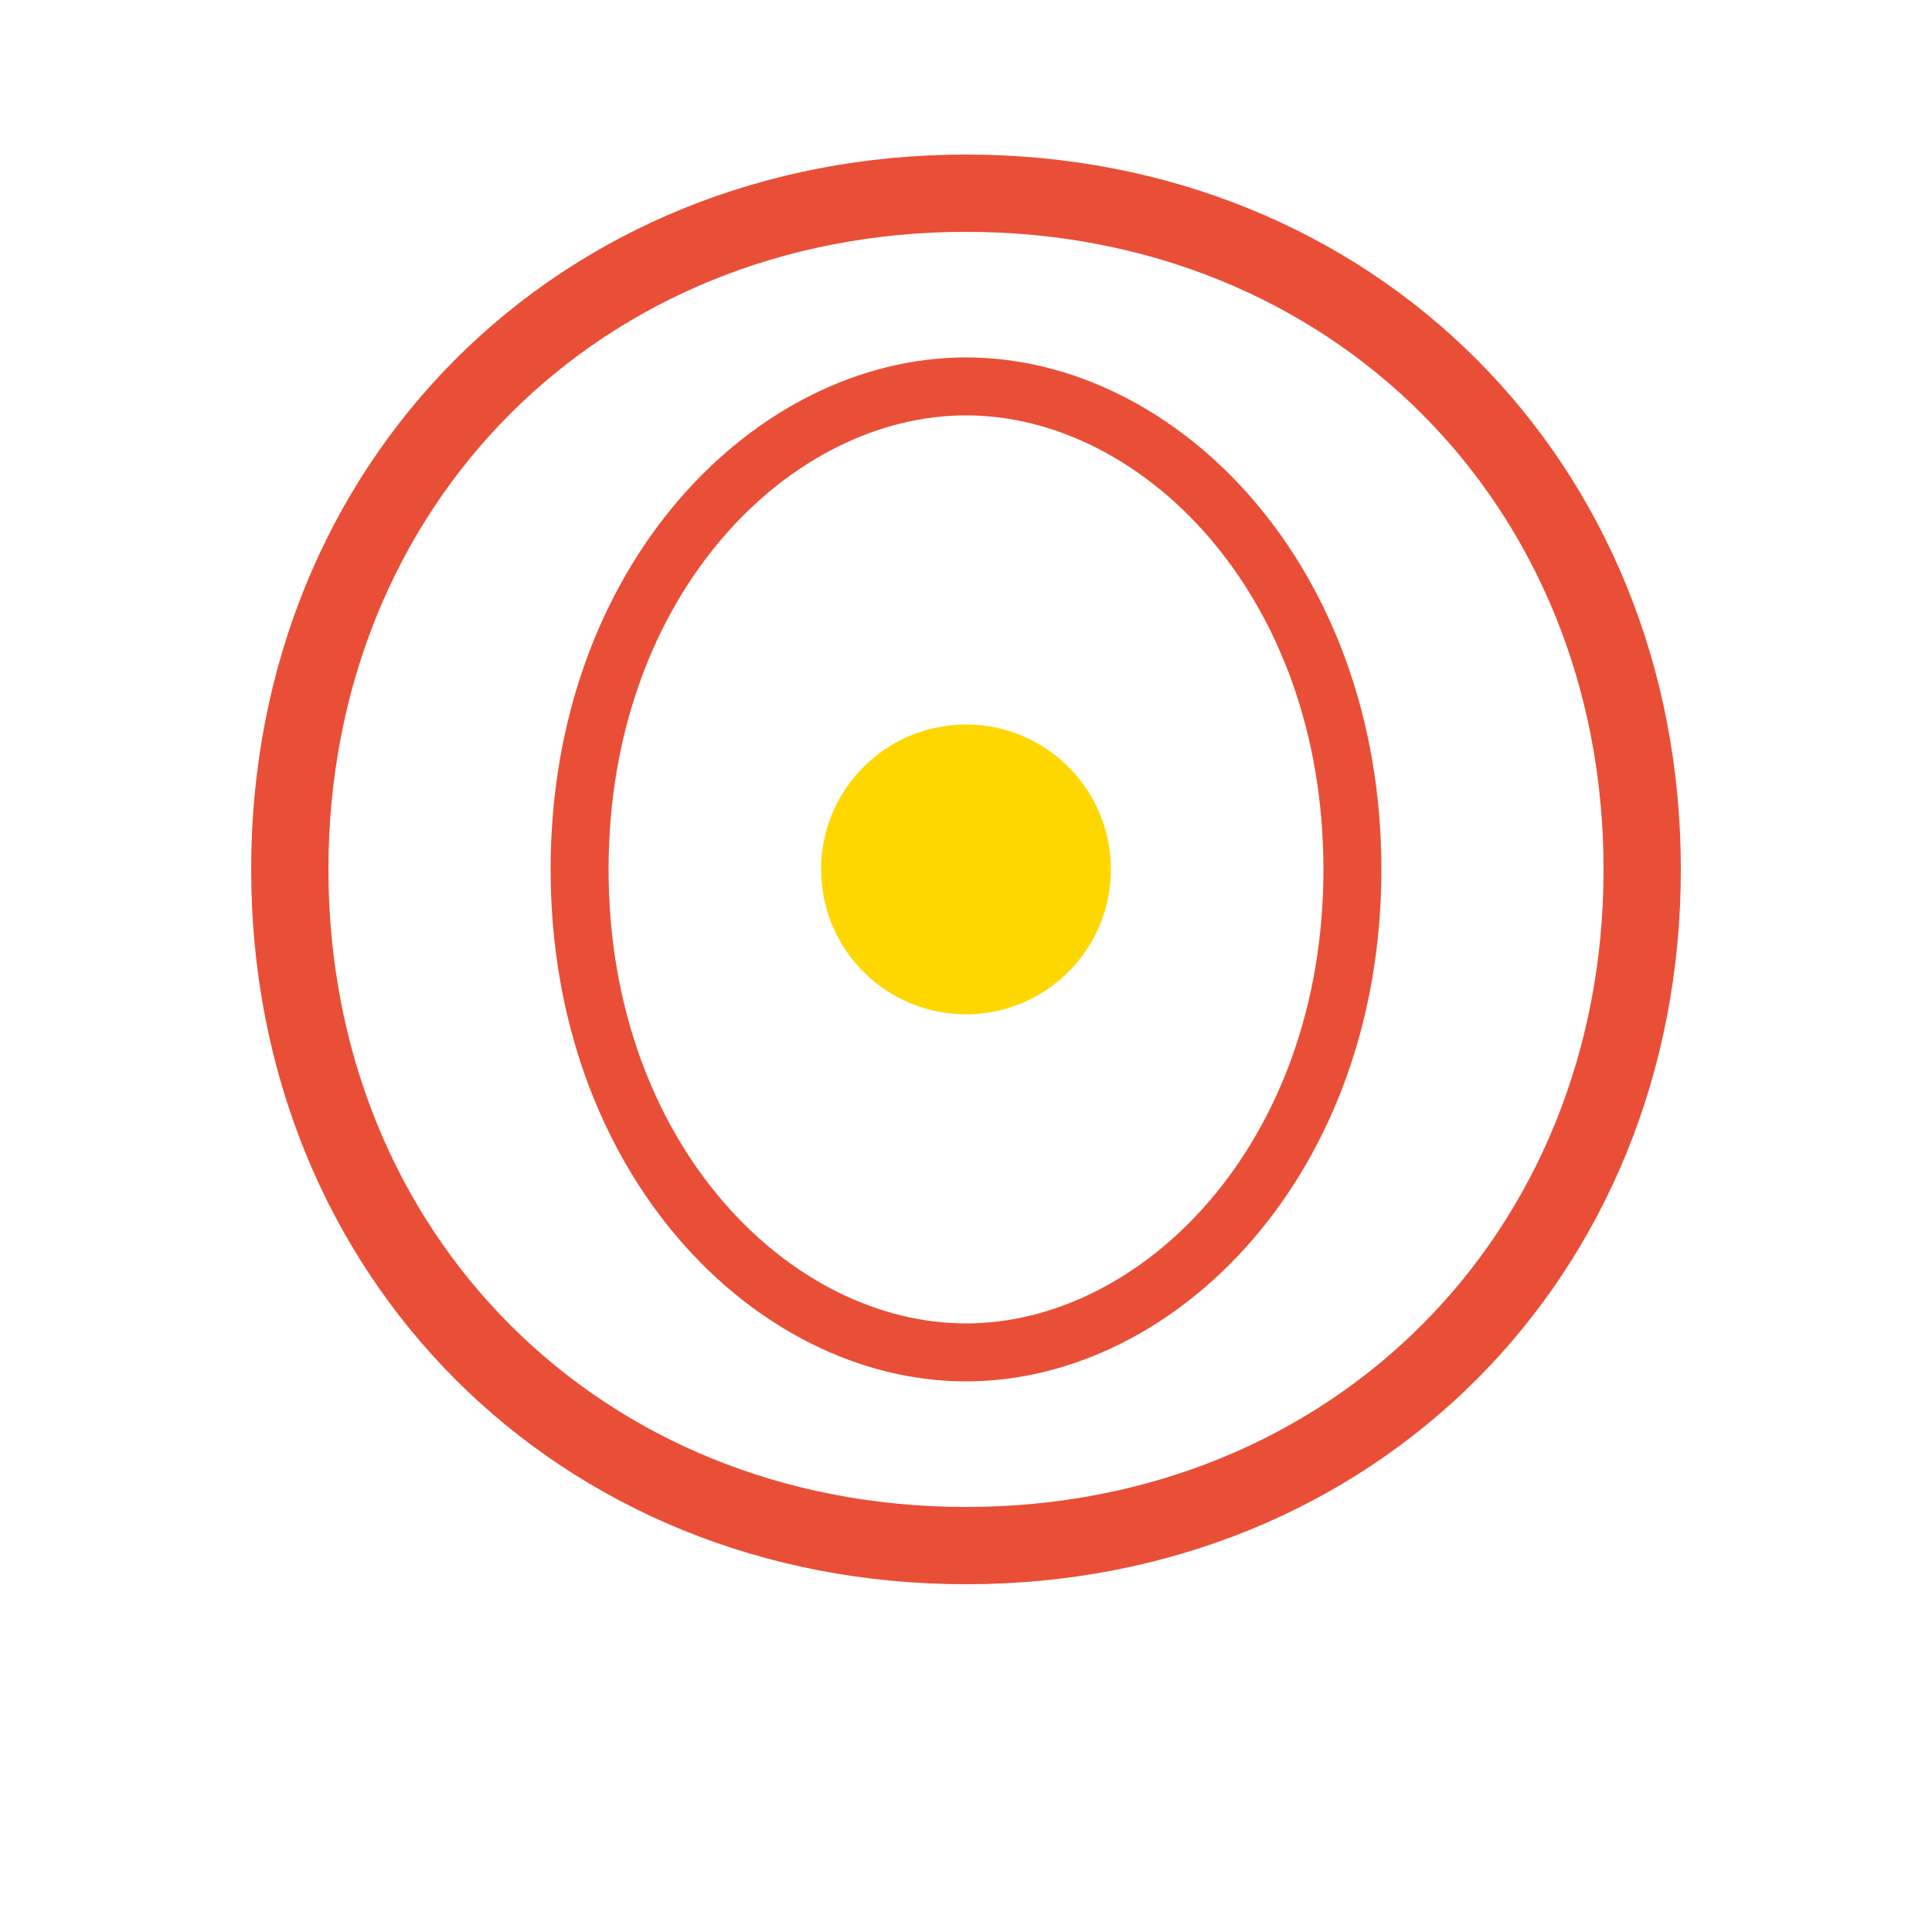<svg width="200" height="200" viewBox="0 0 200 200" xmlns="http://www.w3.org/2000/svg">
  <!-- Brain outline -->
  <path d="M100 20 C140 20, 170 50, 170 90 C170 130, 140 160, 100 160 C60 160, 30 130, 30 90 C30 50, 60 20, 100 20" 
        fill="none" stroke="#E94F37" stroke-width="8"/>
  
  <!-- Brain details -->
  <path d="M100 40 C120 40, 140 60, 140 90 C140 120, 120 140, 100 140" 
        fill="none" stroke="#E94F37" stroke-width="6"/>
  <path d="M100 40 C80 40, 60 60, 60 90 C60 120, 80 140, 100 140" 
        fill="none" stroke="#E94F37" stroke-width="6"/>
  
  <!-- Gold accent -->
  <circle cx="100" cy="90" r="15" fill="#FFD700"/>
</svg>
